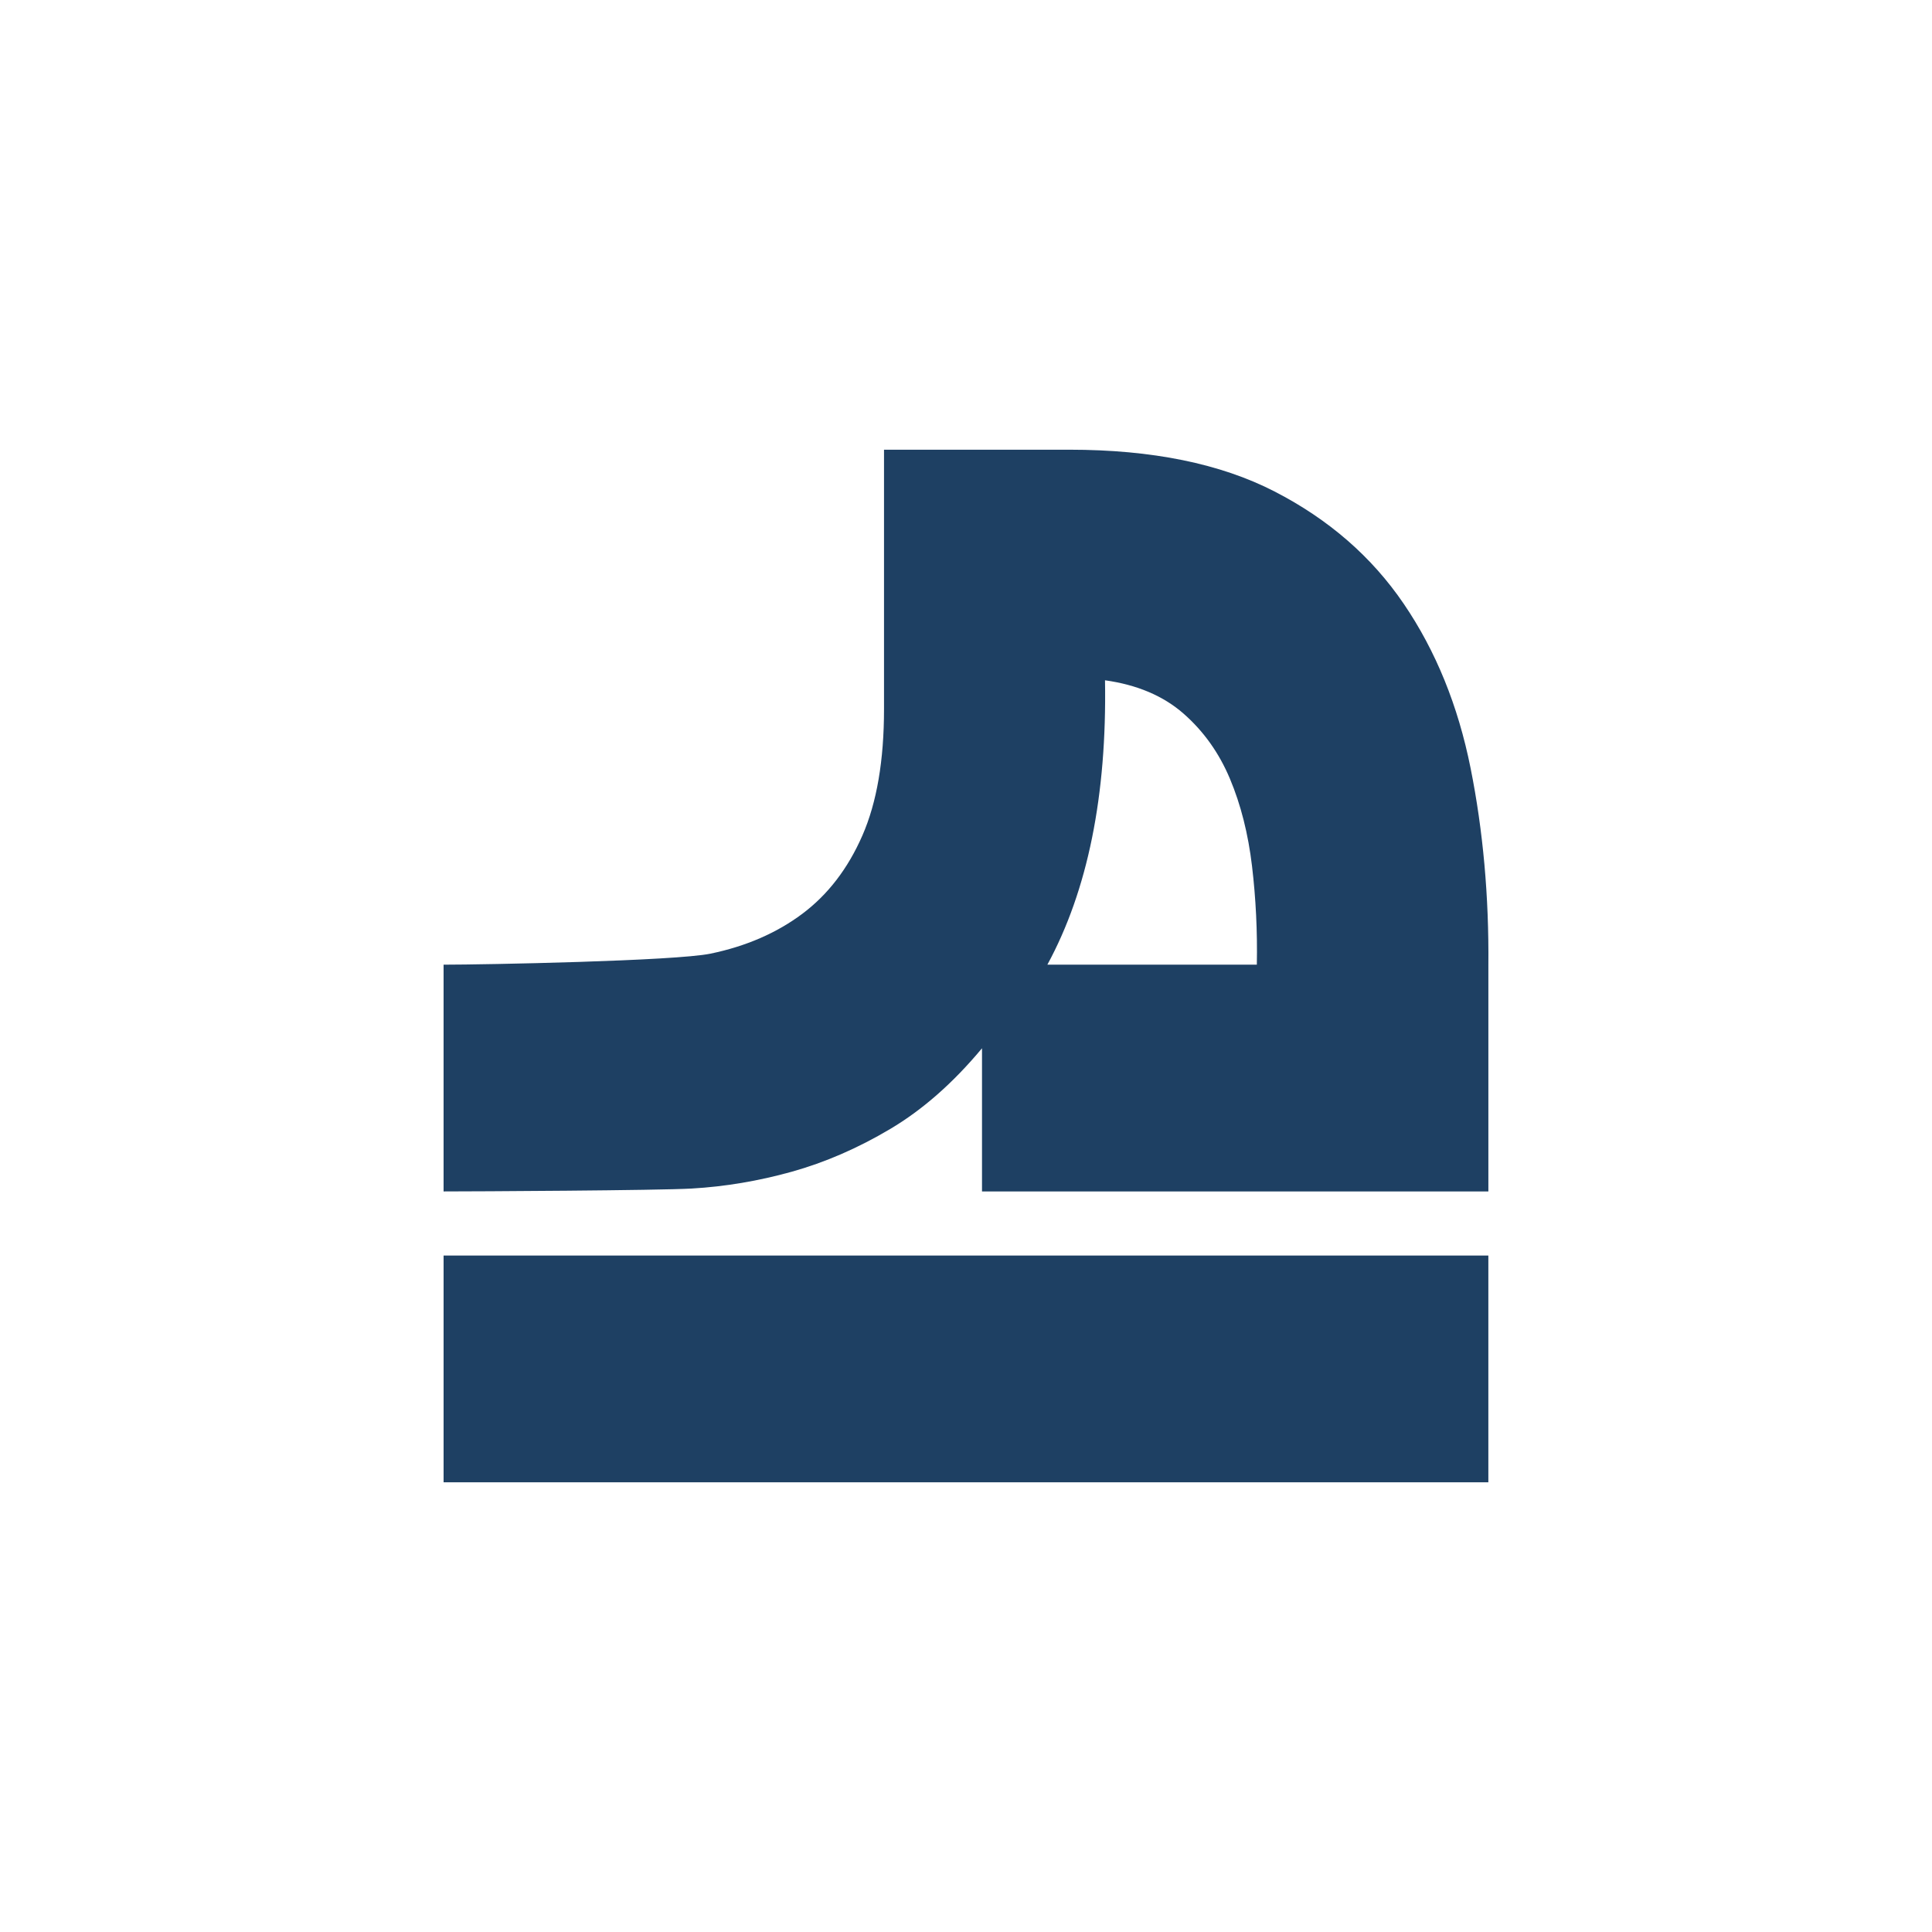 <?xml version="1.0" encoding="iso-8859-1"?>
<!-- Generator: Adobe Illustrator 19.0.0, SVG Export Plug-In . SVG Version: 6.00 Build 0)  -->
<svg version="1.1" id="Layer_1" xmlns="http://www.w3.org/2000/svg" xmlns:xlink="http://www.w3.org/1999/xlink" x="0px" y="0px"
	 viewBox="0 0 60 60" style="enable-background:new 0 0 60 60;" xml:space="preserve">
<g id="XMLID_611_">
	<path id="XMLID_614_" style="fill:#1E4063;" d="M30.497,37.001v-4.446c-0.895,1.074-1.845,1.91-2.85,2.506
		c-1.005,0.597-2.024,1.039-3.058,1.328c-1.034,0.288-2.069,0.462-3.103,0.522s-6.755,0.09-7.71,0.09v-7.042
		c1.273,0,7.188-0.114,8.292-0.343c1.104-0.229,2.054-0.642,2.85-1.238s1.417-1.407,1.865-2.432
		c0.448-1.024,0.671-2.332,0.671-3.924v-8.056h5.759c2.566,0,4.69,0.433,6.371,1.298c1.681,0.865,3.019,2.029,4.013,3.491
		c0.995,1.462,1.686,3.163,2.074,5.102c0.388,1.94,0.572,3.983,0.552,6.132v7.012H30.497z M34.317,21.127
		c0.06,3.581-0.537,6.525-1.79,8.832h6.505c0.02-1.034-0.03-2.054-0.149-3.058s-0.348-1.91-0.686-2.715s-0.821-1.482-1.447-2.029
		C36.122,21.609,35.311,21.266,34.317,21.127z"/>
	<rect id="XMLID_612_" x="13.776" y="38.992" style="fill:#1E4063;" width="32.446" height="7.042"/>
</g>
</svg>
